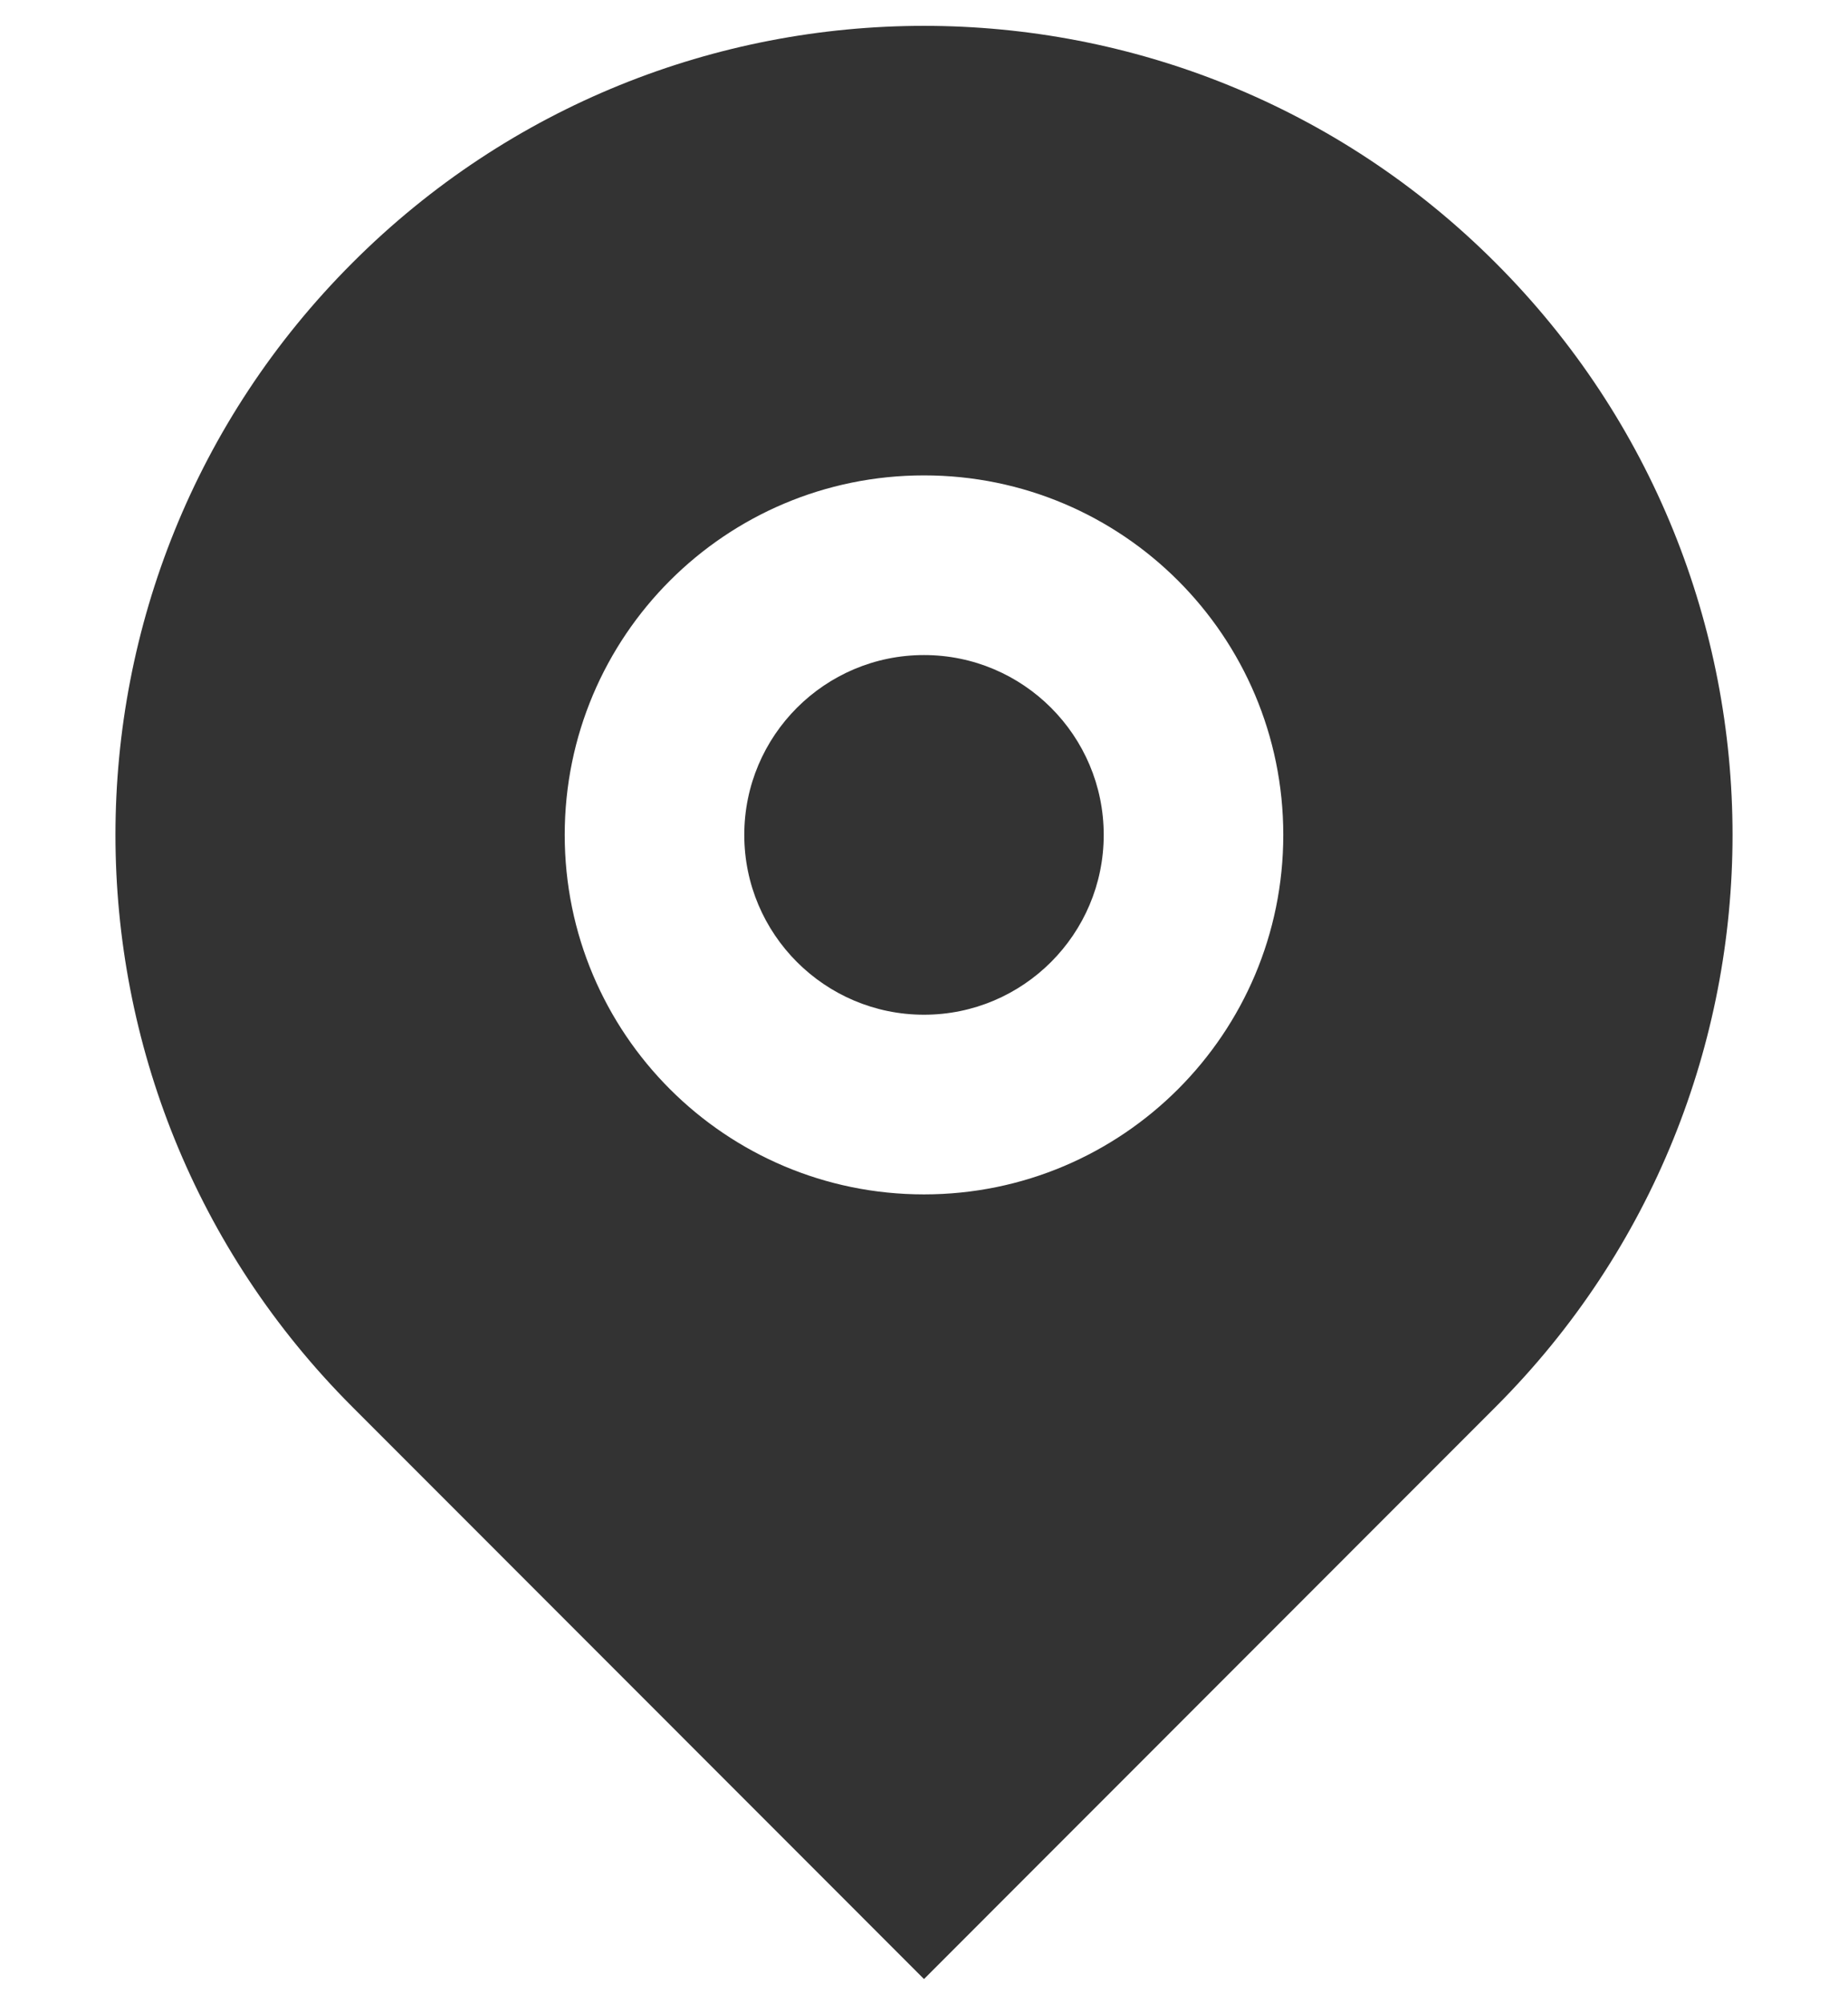 <svg width="12" height="13" viewBox="0 0 12 13" fill="none" xmlns="http://www.w3.org/2000/svg">
<path d="M9.712 9.13L6 12.843L2.288 9.13C0.237 7.08 0.237 3.756 2.288 1.706C4.338 -0.345 7.662 -0.345 9.712 1.706C11.763 3.756 11.763 7.08 9.712 9.13ZM6 7.751C7.289 7.751 8.333 6.707 8.333 5.418C8.333 4.129 7.289 3.085 6 3.085C4.711 3.085 3.667 4.129 3.667 5.418C3.667 6.707 4.711 7.751 6 7.751ZM6 6.585C5.356 6.585 4.833 6.062 4.833 5.418C4.833 4.774 5.356 4.251 6 4.251C6.644 4.251 7.167 4.774 7.167 5.418C7.167 6.062 6.644 6.585 6 6.585Z" fill="#333333"/>
</svg>
